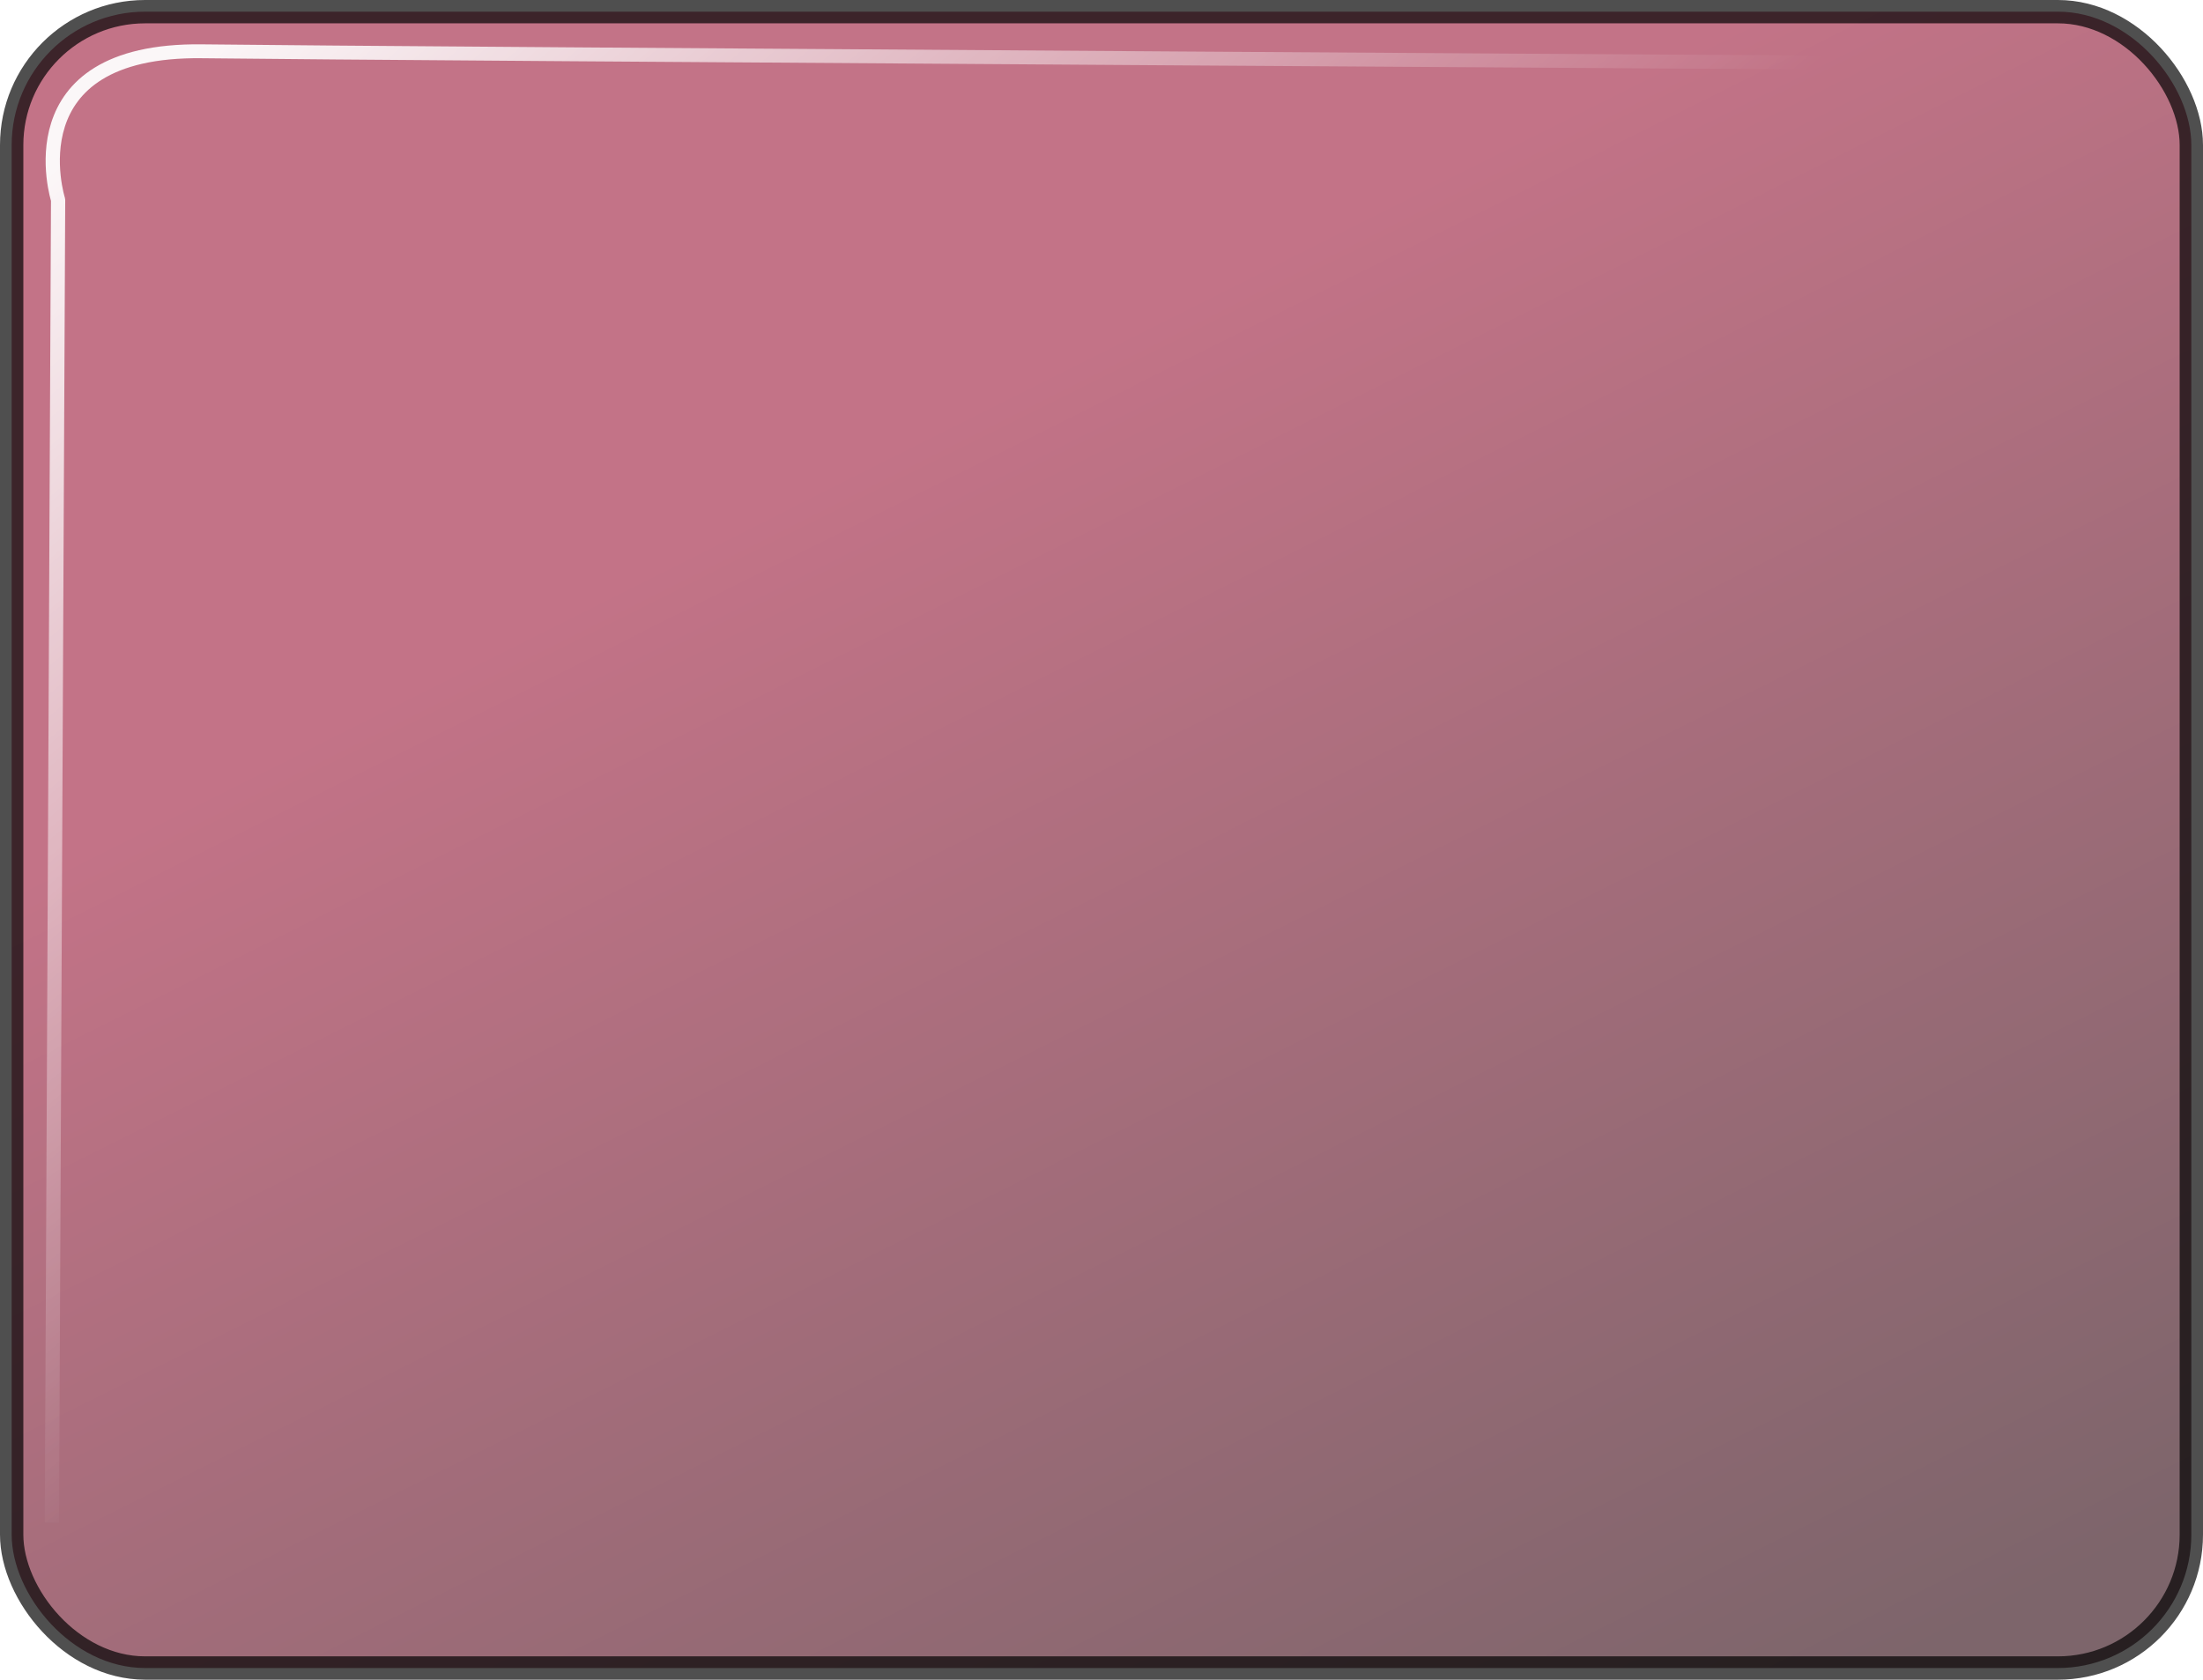 <?xml version="1.0" encoding="UTF-8" standalone="no"?>
<svg
   xmlns:osb="http://www.openswatchbook.org/uri/2009/osb"
   xmlns:dc="http://purl.org/dc/elements/1.1/"
   xmlns:cc="http://creativecommons.org/ns#"
   xmlns:rdf="http://www.w3.org/1999/02/22-rdf-syntax-ns#"
   xmlns:svg="http://www.w3.org/2000/svg"
   xmlns="http://www.w3.org/2000/svg"
   xmlns:xlink="http://www.w3.org/1999/xlink"
   xmlns:sodipodi="http://sodipodi.sourceforge.net/DTD/sodipodi-0.dtd"
   xmlns:inkscape="http://www.inkscape.org/namespaces/inkscape"
   sodipodi:docname="BG-Pausemenu.svg"
   inkscape:version="1.0 (6e3e5246a0, 2020-05-07)"
   id="svg8"
   version="1.1"
   viewBox="0 0 94.374 71.975"
   height="71.975mm"
   width="94.374mm">
  <defs
     id="defs2">
    <linearGradient
       osb:paint="solid"
       id="linearGradient3071">
      <stop
         id="stop3069"
         offset="0"
         style="stop-color:#000000;stop-opacity:1;" />
    </linearGradient>
    <linearGradient
       inkscape:collect="always"
       id="linearGradient972">
      <stop
         style="stop-color:#f0ff69;stop-opacity:1"
         offset="0"
         id="stop968" />
      <stop
         style="stop-color:#d3d900;stop-opacity:1"
         offset="1"
         id="stop970" />
    </linearGradient>
    <linearGradient
       id="linearGradient2610"
       inkscape:collect="always">
      <stop
         id="stop2606"
         offset="0"
         style="stop-color:#ffffff;stop-opacity:1;" />
      <stop
         id="stop2608"
         offset="1"
         style="stop-color:#ffffff;stop-opacity:0;" />
    </linearGradient>
    <linearGradient
       id="linearGradient2346"
       inkscape:collect="always">
      <stop
         id="stop2342"
         offset="0"
         style="stop-color:#c37387;stop-opacity:1" />
      <stop
         id="stop2344"
         offset="1"
         style="stop-color:#7d656b;stop-opacity:1" />
    </linearGradient>
    <linearGradient
       gradientTransform="matrix(0.752,0,0,0.752,95.101,23.721)"
       inkscape:collect="always"
       xlink:href="#linearGradient2346"
       id="linearGradient2348-0"
       x1="89.78"
       y1="119.013"
       x2="129.082"
       y2="197.475"
       gradientUnits="userSpaceOnUse" />
    <linearGradient
       inkscape:collect="always"
       xlink:href="#linearGradient2610"
       id="linearGradient2612-7"
       x1="23.216"
       y1="111.893"
       x2="61.101"
       y2="155.493"
       gradientUnits="userSpaceOnUse" />
    <filter
       inkscape:collect="always"
       style="color-interpolation-filters:sRGB"
       id="filter2602-2"
       x="-0.021"
       width="1.041"
       y="-0.027"
       height="1.055">
      <feGaussianBlur
         inkscape:collect="always"
         stdDeviation="0.921"
         id="feGaussianBlur2604-2" />
    </filter>
    <radialGradient
       gradientUnits="userSpaceOnUse"
       gradientTransform="matrix(0.686,0.83,-0.572,0.473,85.37,42.022)"
       r="7.852"
       fy="131.256"
       fx="32.81"
       cy="131.256"
       cx="32.81"
       id="radialGradient966"
       xlink:href="#linearGradient972"
       inkscape:collect="always" />
  </defs>
  <sodipodi:namedview
     inkscape:window-maximized="1"
     inkscape:window-y="27"
     inkscape:window-x="0"
     inkscape:window-height="713"
     inkscape:window-width="1366"
     showgrid="false"
     inkscape:document-rotation="0"
     inkscape:current-layer="layer1"
     inkscape:document-units="mm"
     inkscape:cy="220.50454"
     inkscape:cx="36.066612"
     inkscape:zoom="0.69667894"
     inkscape:pageshadow="2"
     inkscape:pageopacity="0.0"
     borderopacity="1.0"
     bordercolor="#666666"
     pagecolor="#ffffff"
     id="base"
     fit-margin-top="0"
     fit-margin-left="0"
     fit-margin-right="0"
     fit-margin-bottom="0" />
  <g
     id="layer1"
     inkscape:groupmode="layer"
     inkscape:label="Layer 1"
     transform="translate(-107.192,-102.757)">
    <rect
       style="opacity:1;fill:url(#linearGradient2348-0);fill-opacity:1;fill-rule:nonzero;stroke:#000000;stroke-width:1;stroke-miterlimit:4;stroke-dasharray:none;stroke-opacity:0.69"
       id="rect2316-6"
       width="93.374"
       height="70.975"
       x="107.692"
       y="103.257"
       ry="5.716" />
    <path
       style="opacity:0.97;fill:none;stroke:url(#linearGradient2612-7);stroke-width:0.765;stroke-linecap:butt;stroke-linejoin:round;stroke-miterlimit:4;stroke-dasharray:none;stroke-opacity:1;filter:url(#filter2602-2)"
       d="m 20.069,189.111 0.334,-72.844 c 0,0 -2.586,-8.318 7.735,-8.184 10.321,0.134 98.335,0.694 98.335,0.694"
       id="path2532-1"
       transform="matrix(0.797,0,0,0.778,93.42,20.866)"
       sodipodi:nodetypes="ccsc" />
  </g>
</svg>
